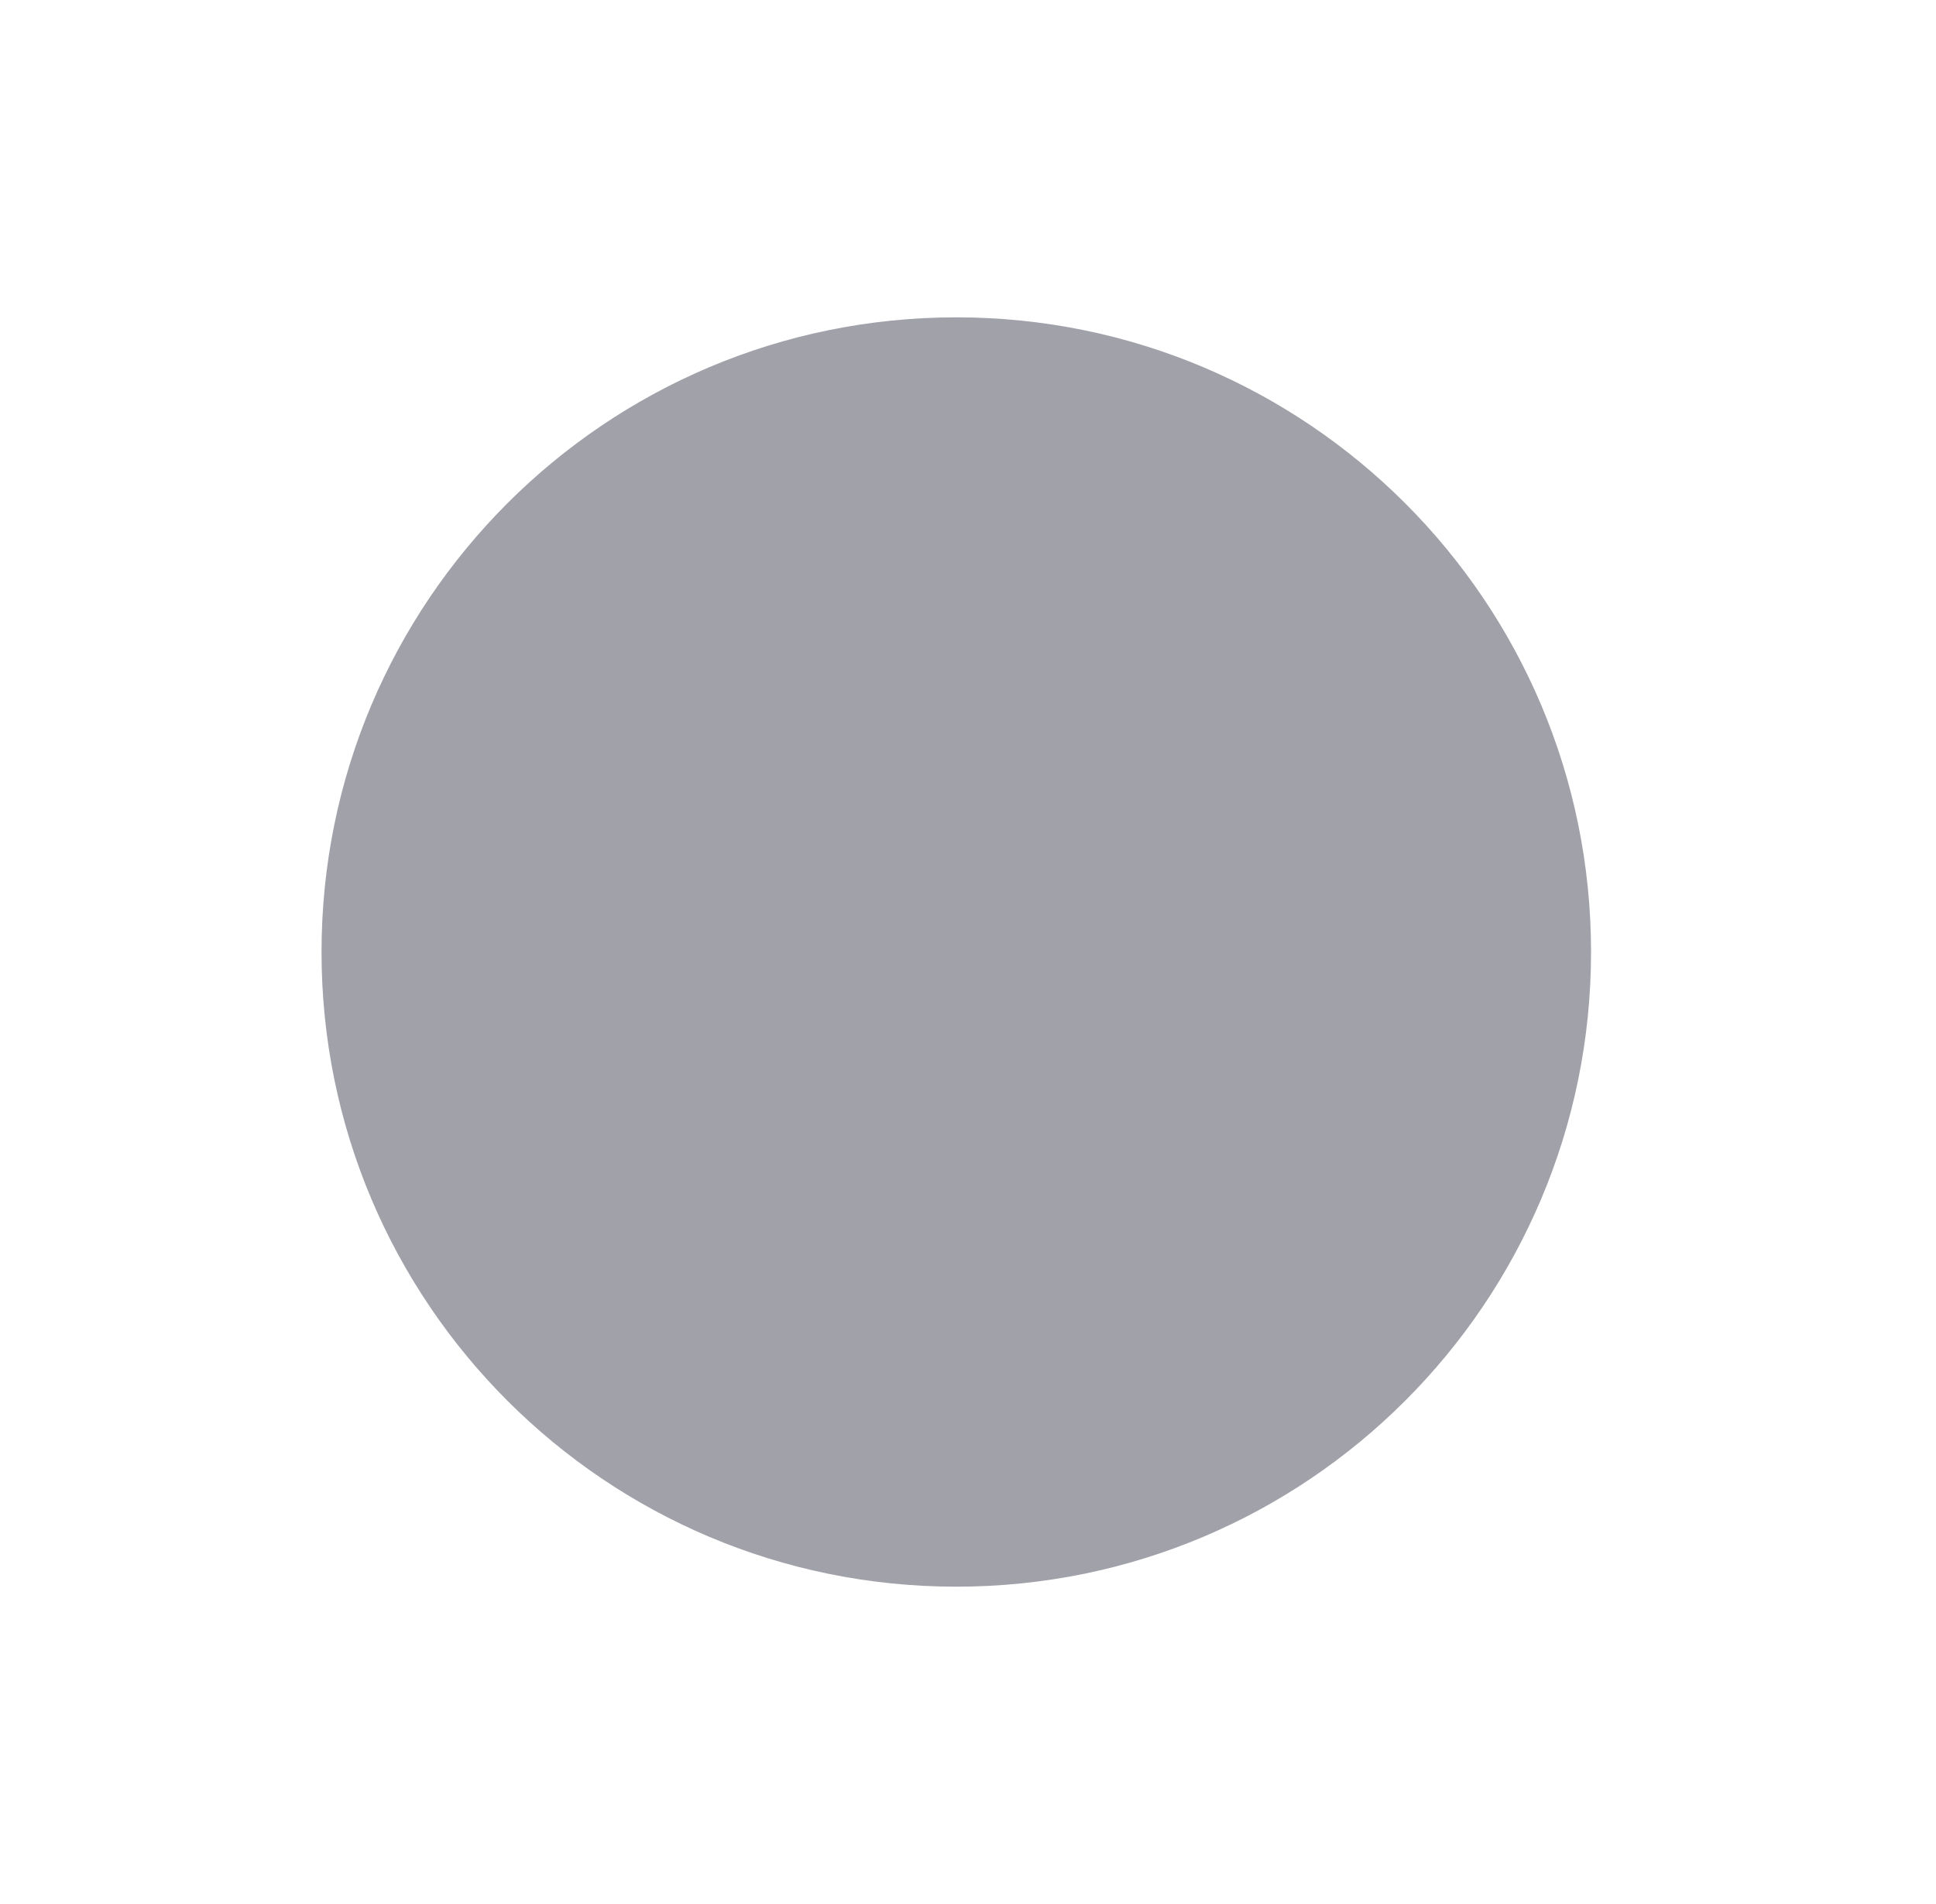 <svg width="61" height="60" viewBox="0 0 61 60" fill="none" xmlns="http://www.w3.org/2000/svg">
<path d="M10.131 30C10.131 18.954 19.085 10 30.131 10V10C41.177 10 50.131 18.954 50.131 30V30C50.131 41.046 41.177 50 30.131 50V50C19.085 50 10.131 41.046 10.131 30V30Z" fill="#A1A1AA"/>
</svg>
